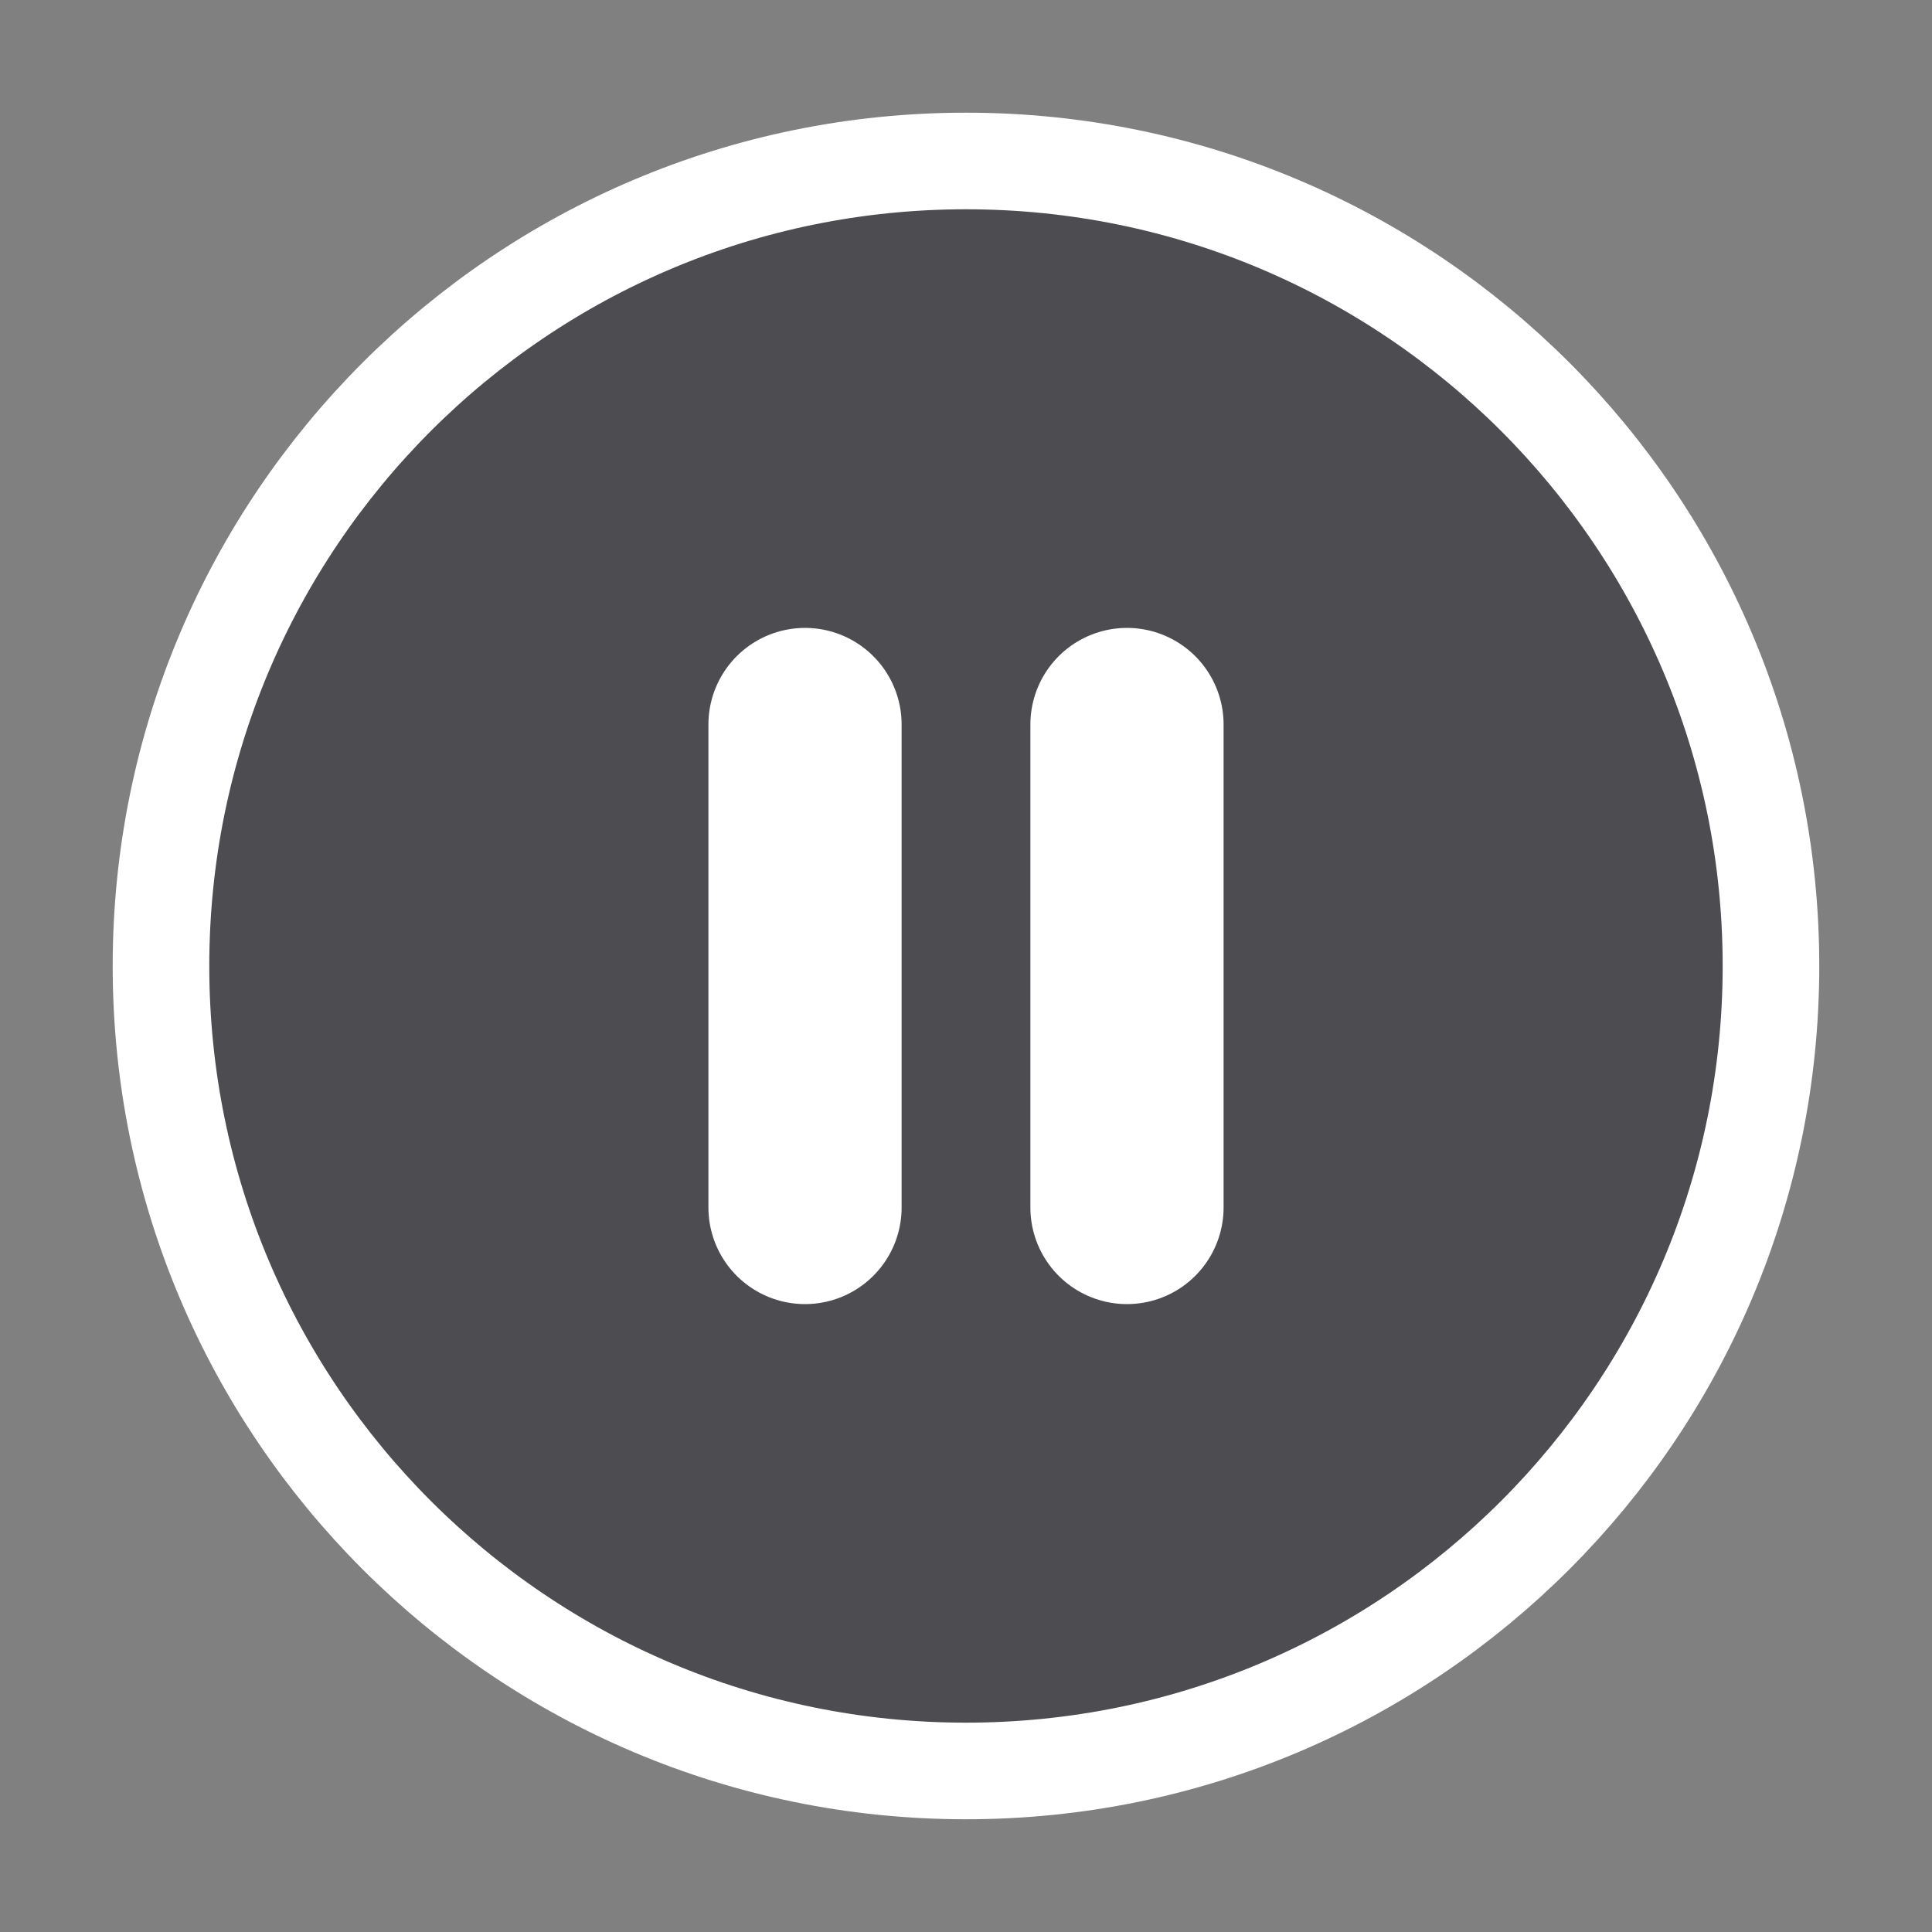 <svg width="40" height="40" viewBox="0 0 40 40" fill="none" xmlns="http://www.w3.org/2000/svg">
<rect x="0" y="0" width="40" height="40" fill="#808080" stroke="none"/>
<path d="M20 36.666C29.204 36.666 36.666 29.204 36.666 20C36.666 10.795 29.204 3.333 20 3.333C10.795 3.333 3.333 10.795 3.333 20C3.333 29.204 10.795 36.666 20 36.666Z" fill="#01010B" fill-opacity="0.4" stroke="white" stroke-width="2" stroke-linecap="round" stroke-linejoin="round"/>
<path d="M16.667 25V15" stroke="white" stroke-width="4" stroke-linecap="round" stroke-linejoin="round"/>
<path d="M23.333 25V15" stroke="white" stroke-width="4" stroke-linecap="round" stroke-linejoin="round"/>
</svg>
